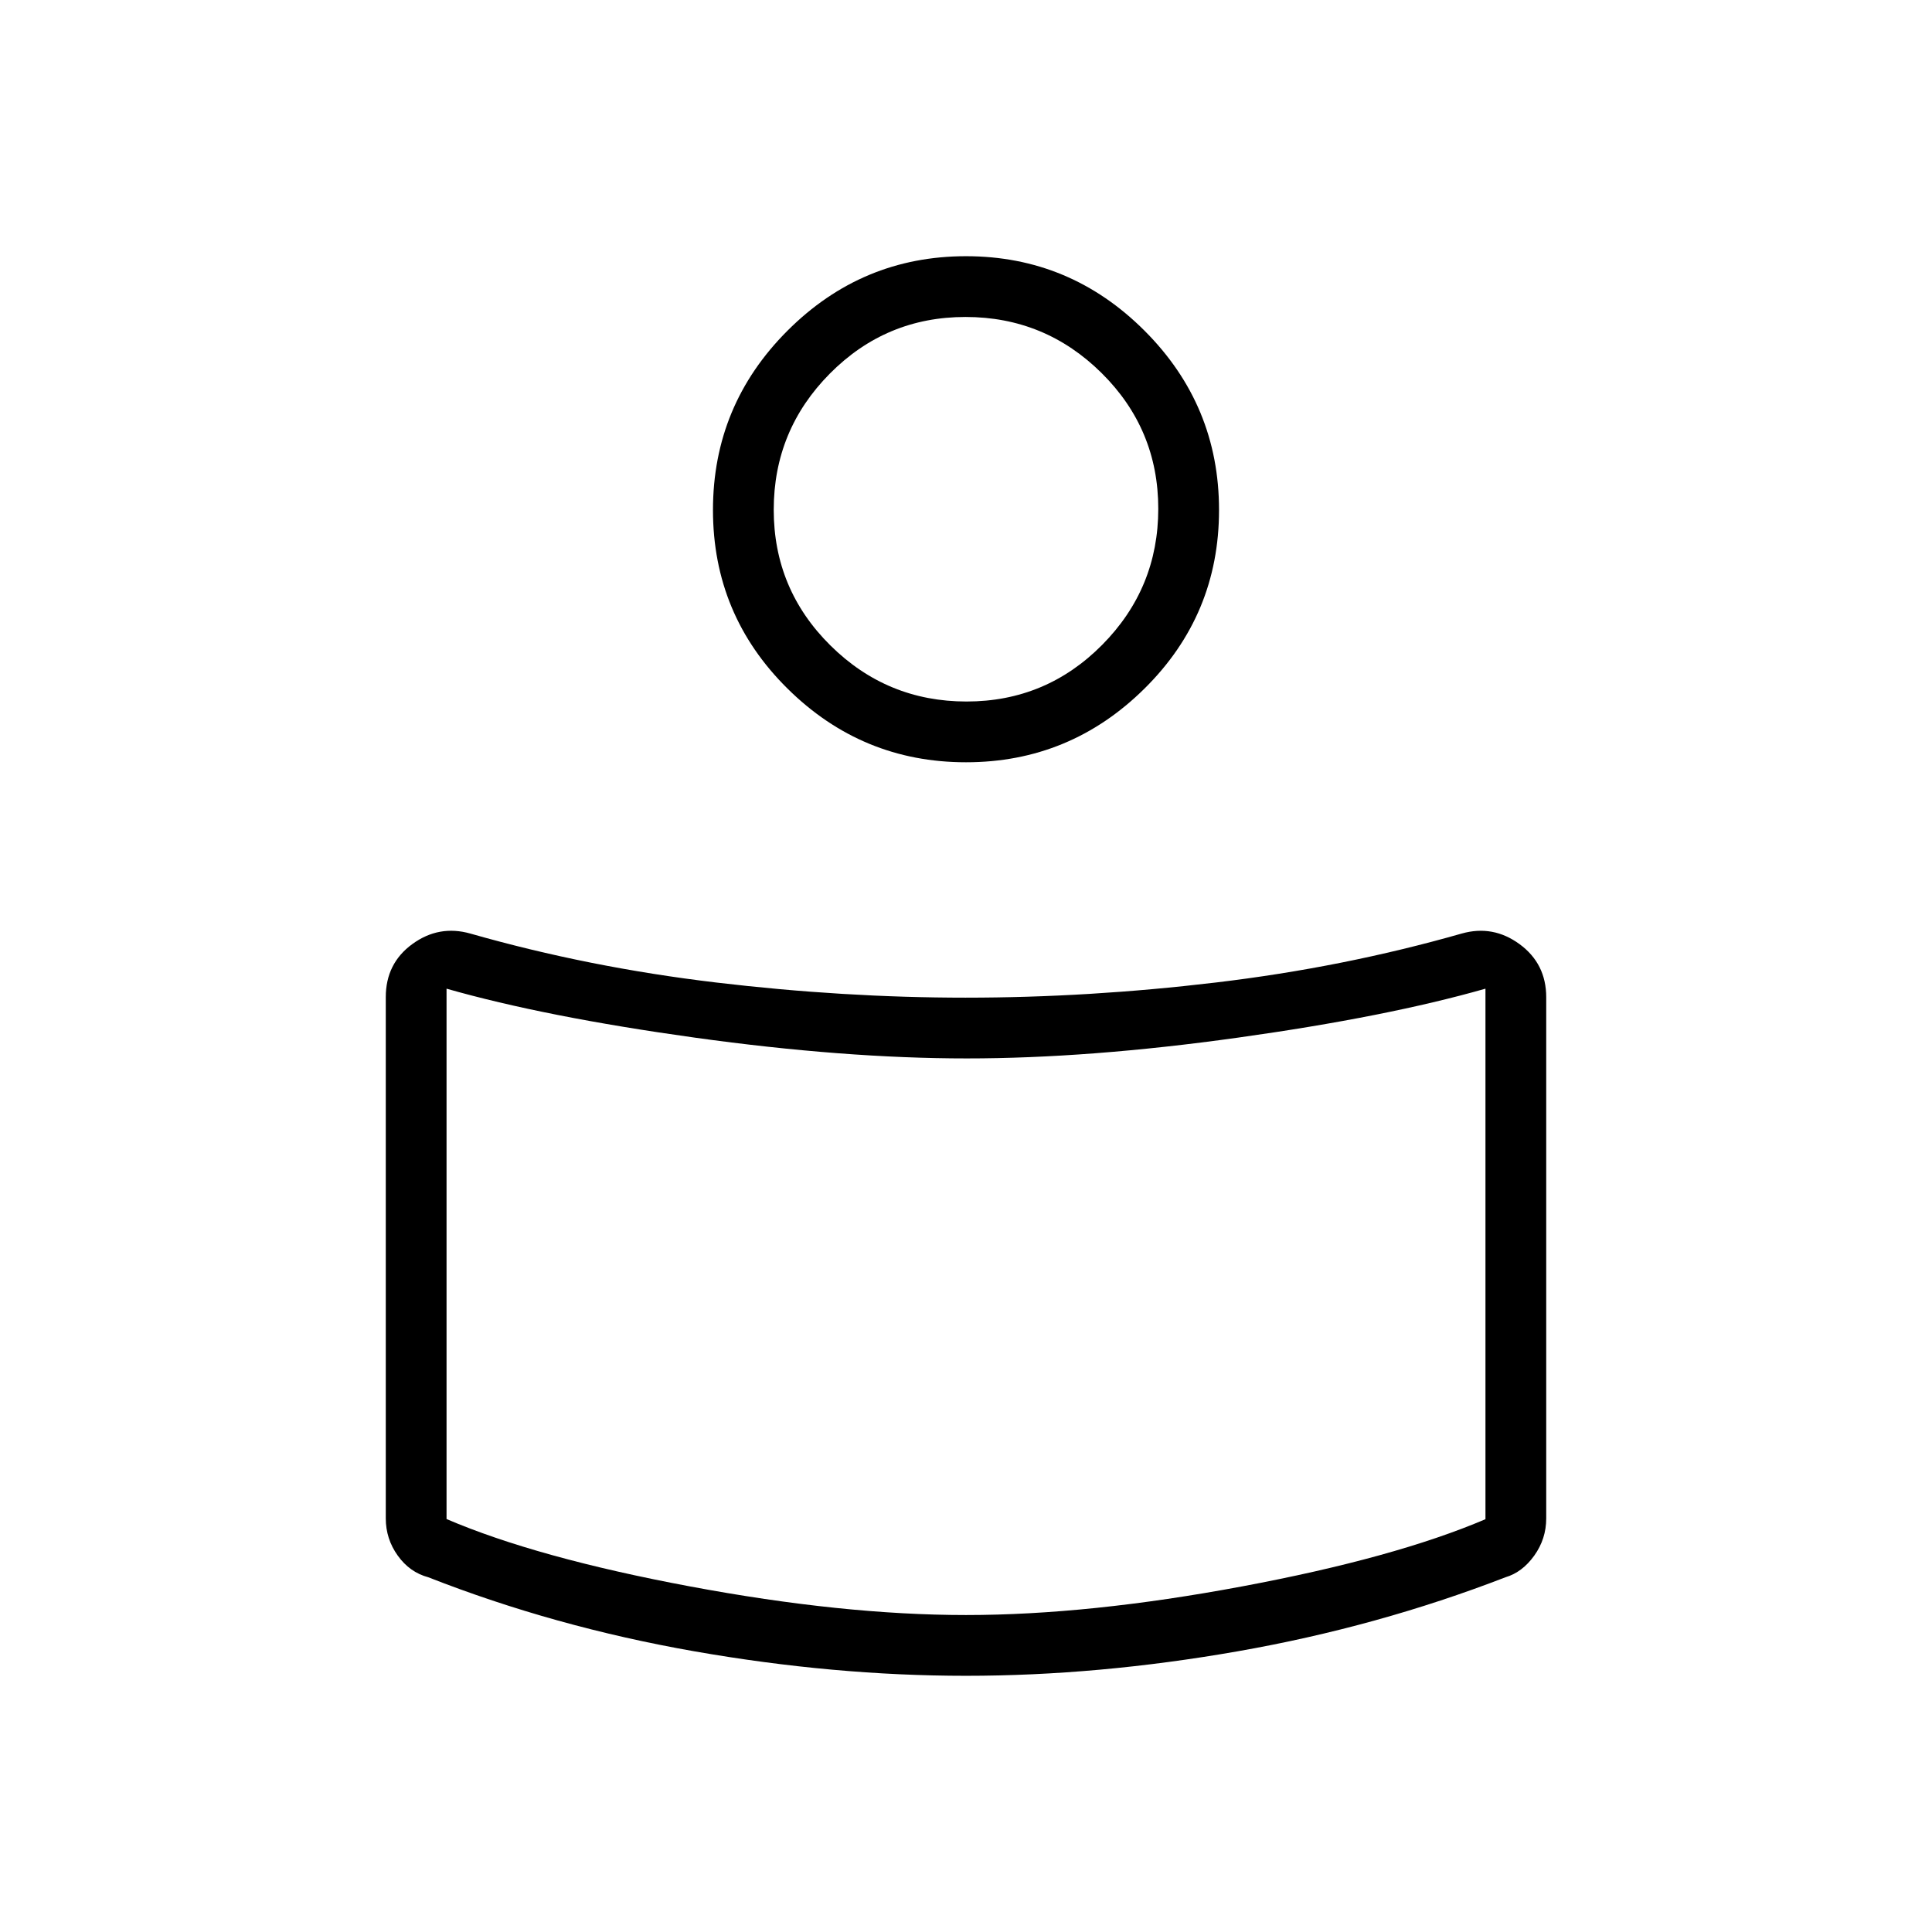 <svg xmlns="http://www.w3.org/2000/svg" height="48" viewBox="0 -960 960 960" width="48"><path d="M480-464.269q60.885 0 124.192-7.534 63.308-7.534 122.077-24.312 15.616-4.424 28.827 5.281 13.212 9.704 13.212 26.381v258.915q0 10.214-5.949 18.512-5.948 8.299-14.282 10.757-63.654 24.615-133.058 36.788Q545.615-127.307 480-127.307q-65.615 0-135.019-12.174-69.404-12.173-132.173-36.788-9.219-2.458-15.167-10.757-5.949-8.298-5.949-18.512v-258.997q0-16.765 13.212-26.384 13.211-9.62 28.827-5.196 58.769 16.778 122.077 24.312 63.307 7.534 124.192 7.534ZM738.115-205.12v-263.611q-49.038 14-122.967 24.327-73.928 10.327-134.774 10.327-60.846 0-135.149-10.327-74.302-10.327-123.34-24.327v263.539q44.894 19.231 120.903 33.461Q418.797-157.5 480-157.5q61.203 0 137.212-14.231 76.009-14.23 120.903-33.389ZM480-832.693q51.692 0 88.712 37.02 37.019 37.019 37.019 89.096 0 52.077-37.019 88.712-37.02 36.634-88.712 36.634t-88.712-36.634q-37.019-36.635-37.019-88.712 0-52.077 37.019-89.096 37.02-37.02 88.712-37.02Zm.255 221.27q39.514 0 67.399-28.139 27.884-28.14 27.884-67.654 0-39.515-28.139-67.399Q519.26-802.5 479.745-802.5q-39.514 0-67.399 28.139-27.884 28.139-27.884 67.654t28.139 67.399q28.139 27.885 67.654 27.885ZM480-714.5Zm0 400.885Z"/></svg>